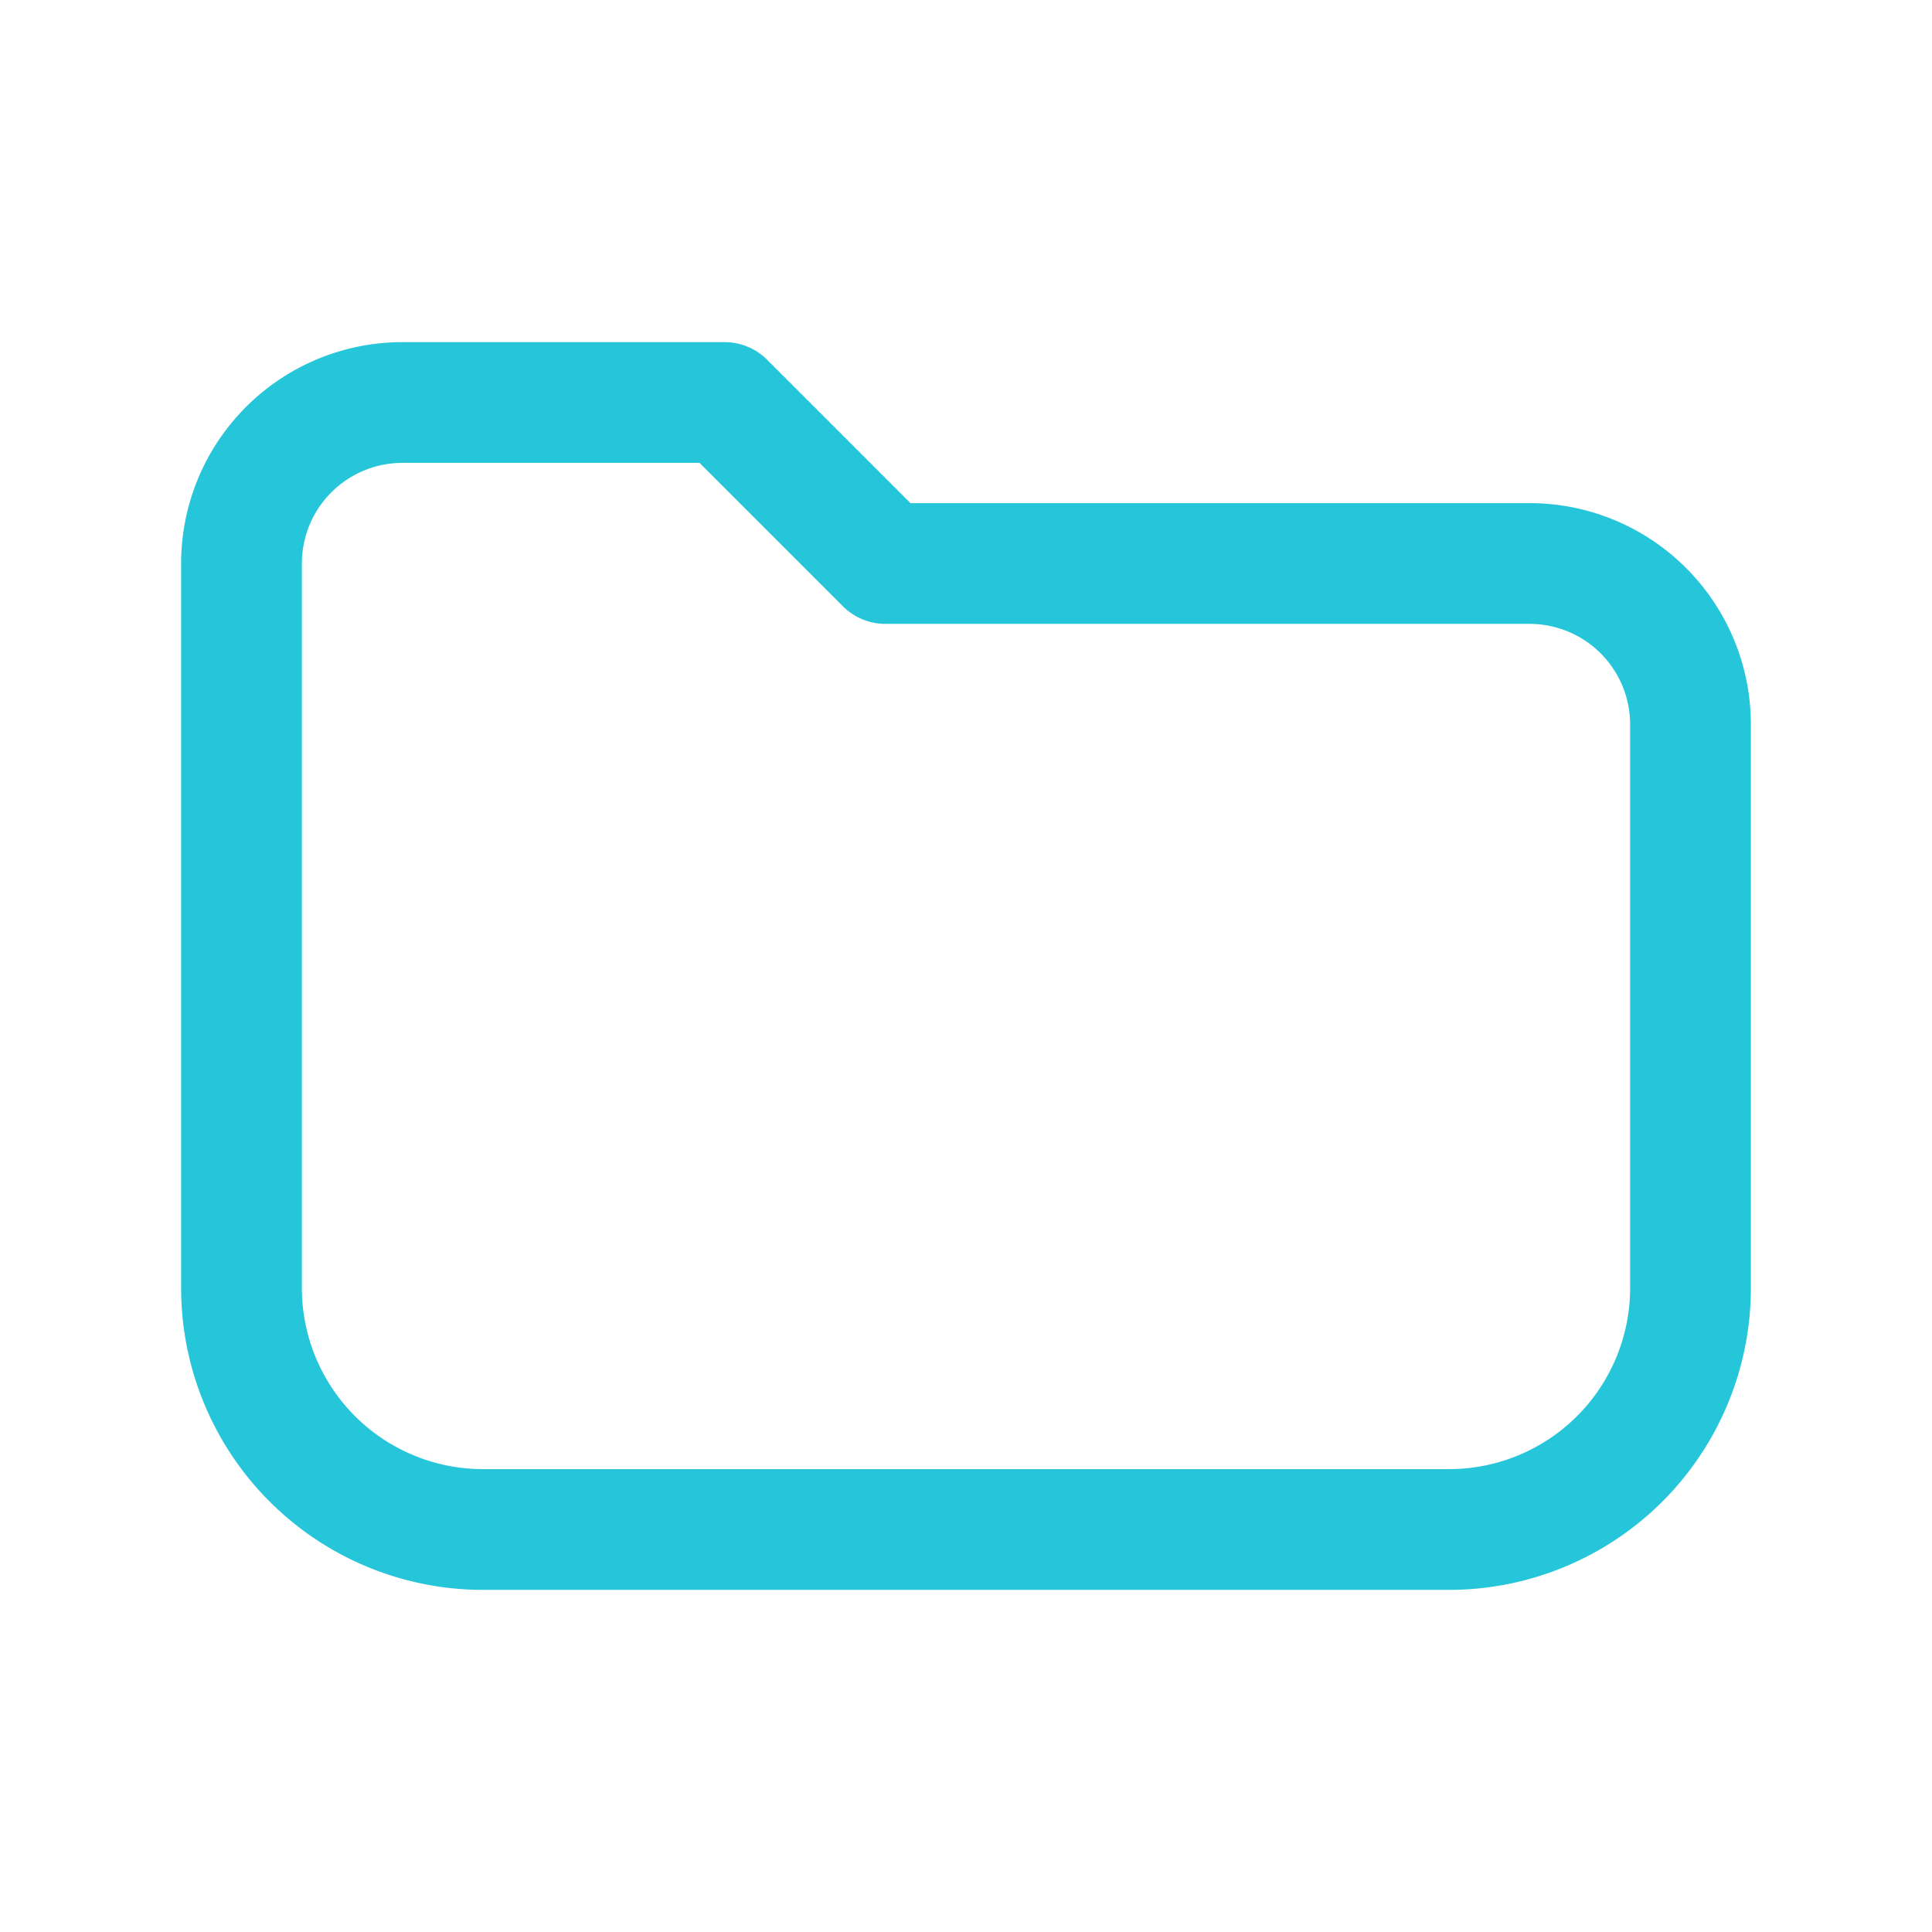 <svg xmlns="http://www.w3.org/2000/svg" width="128" height="128" viewBox="0 0 24 24" fill="none" stroke="#26c6da" stroke-width="1.5" stroke-linecap="round" stroke-linejoin="round">
  <path d="M3 7a2 2 0 0 1 2-2h4l2 2h8a2 2 0 0 1 2 2v7a3 3 0 0 1-3 3H6a3 3 0 0 1-3-3z"/>
</svg>
